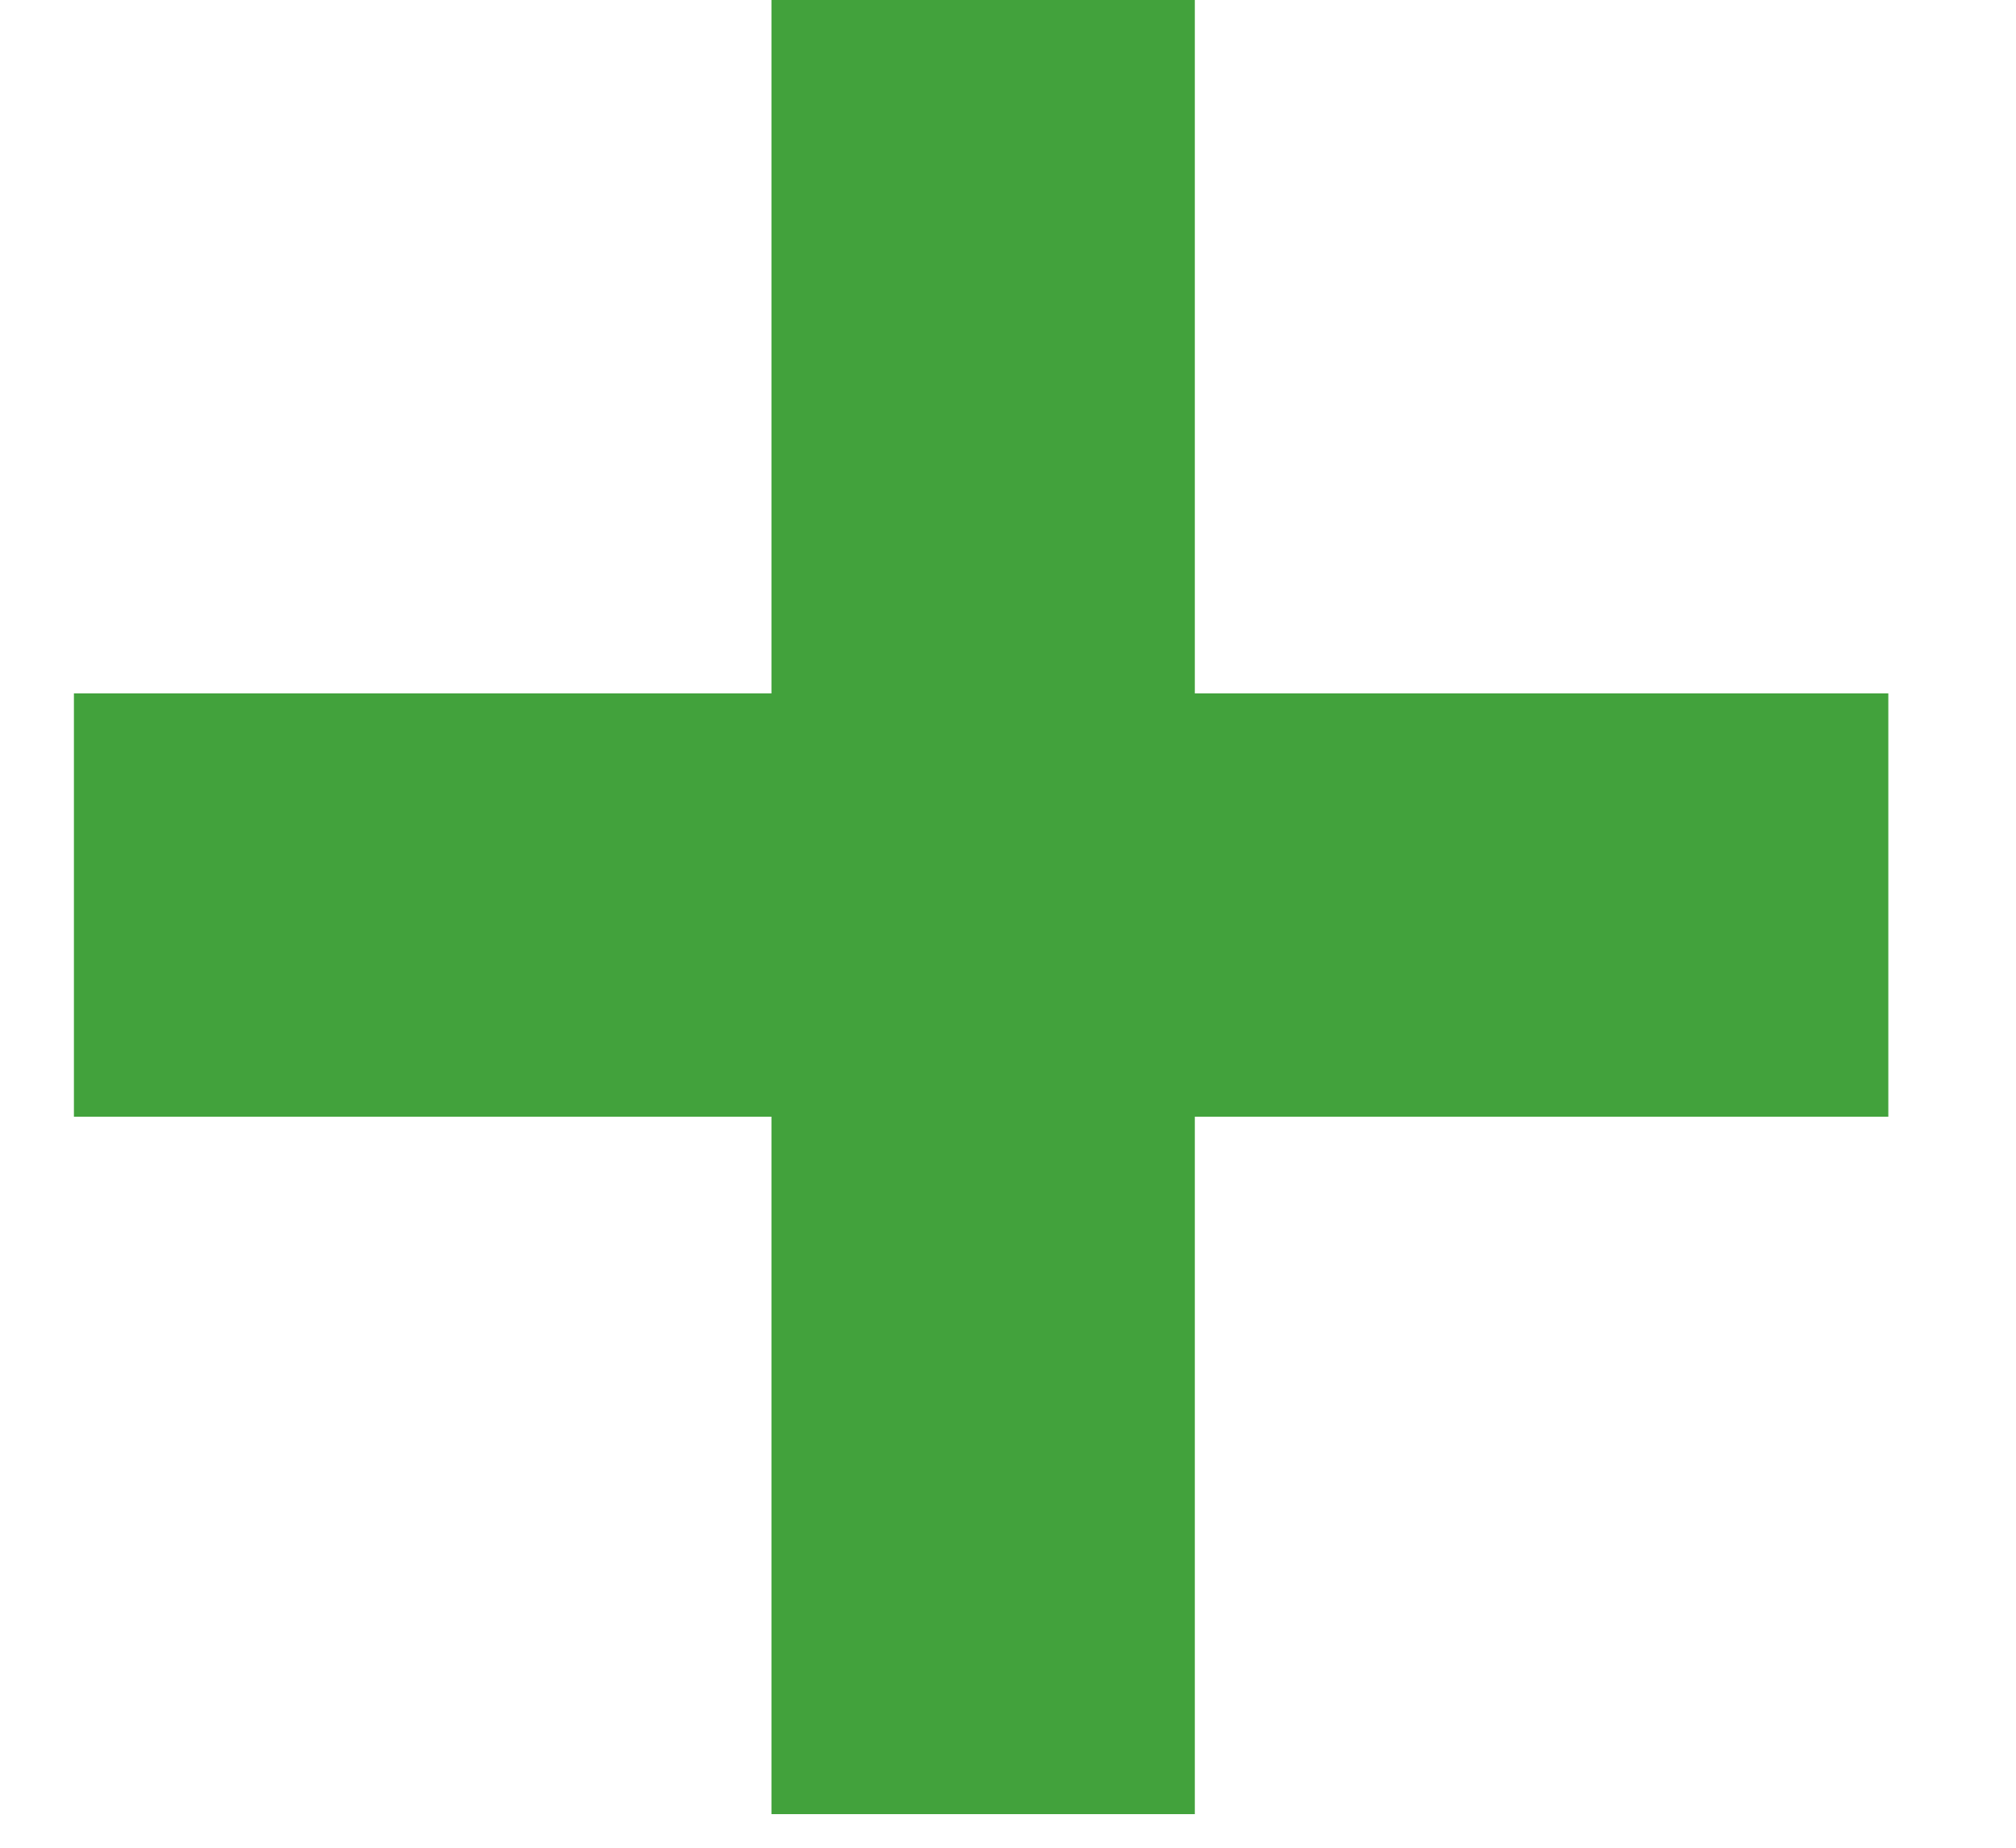 <svg width="12" height="11" viewBox="0 0 12 11" fill="none" xmlns="http://www.w3.org/2000/svg">
<path d="M4.592 10.8V6.648H0.44V4.128H4.592V0H7.112V4.128H11.24V6.648H7.112V10.8H4.592Z" fill="#42A23C"/>
</svg>
